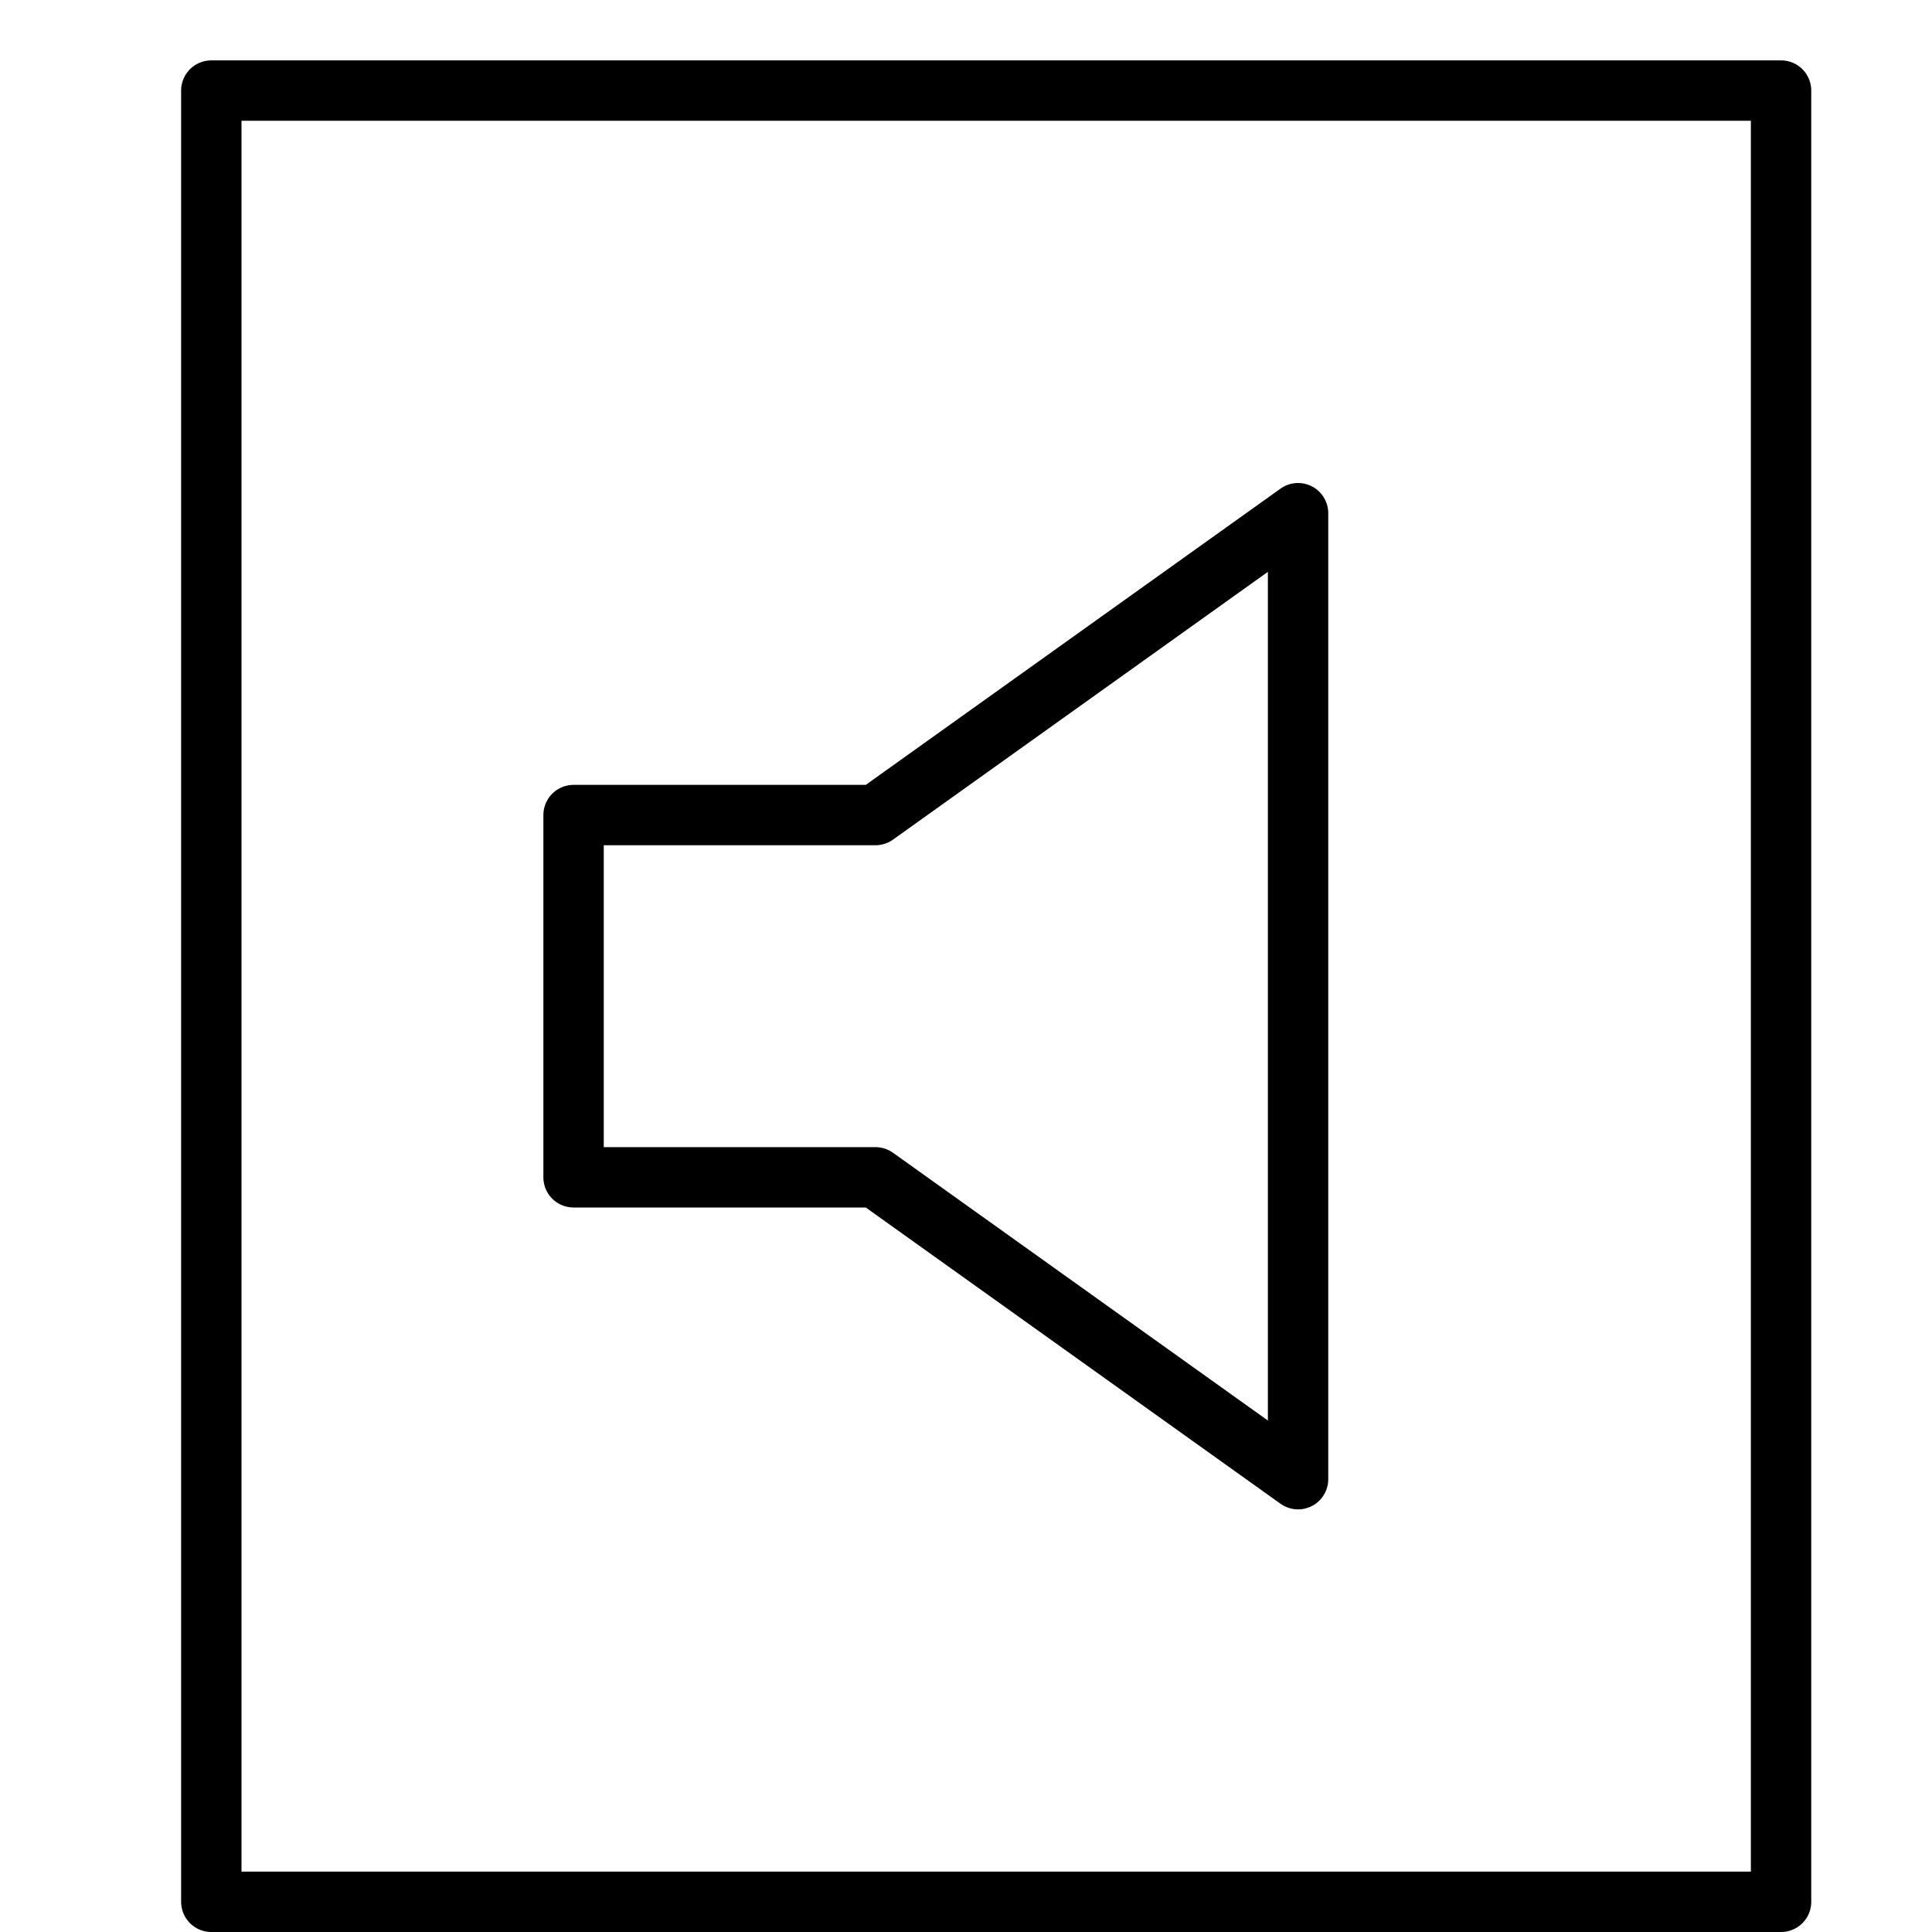 <svg xmlns="http://www.w3.org/2000/svg" viewBox="0 0 32 32"><title>file audio 2</title><g stroke-linecap="round" stroke-width="1" fill="none" stroke="#000000" stroke-linejoin="round" class="nc-icon-wrapper" transform="translate(0.5 0.5)"><rect x="3" y="1" width="26" height="30"></rect> <polygon points=" 14,13 9,13 9,19 14,19 21,24 21,8 " stroke="#000000"></polygon></g></svg>